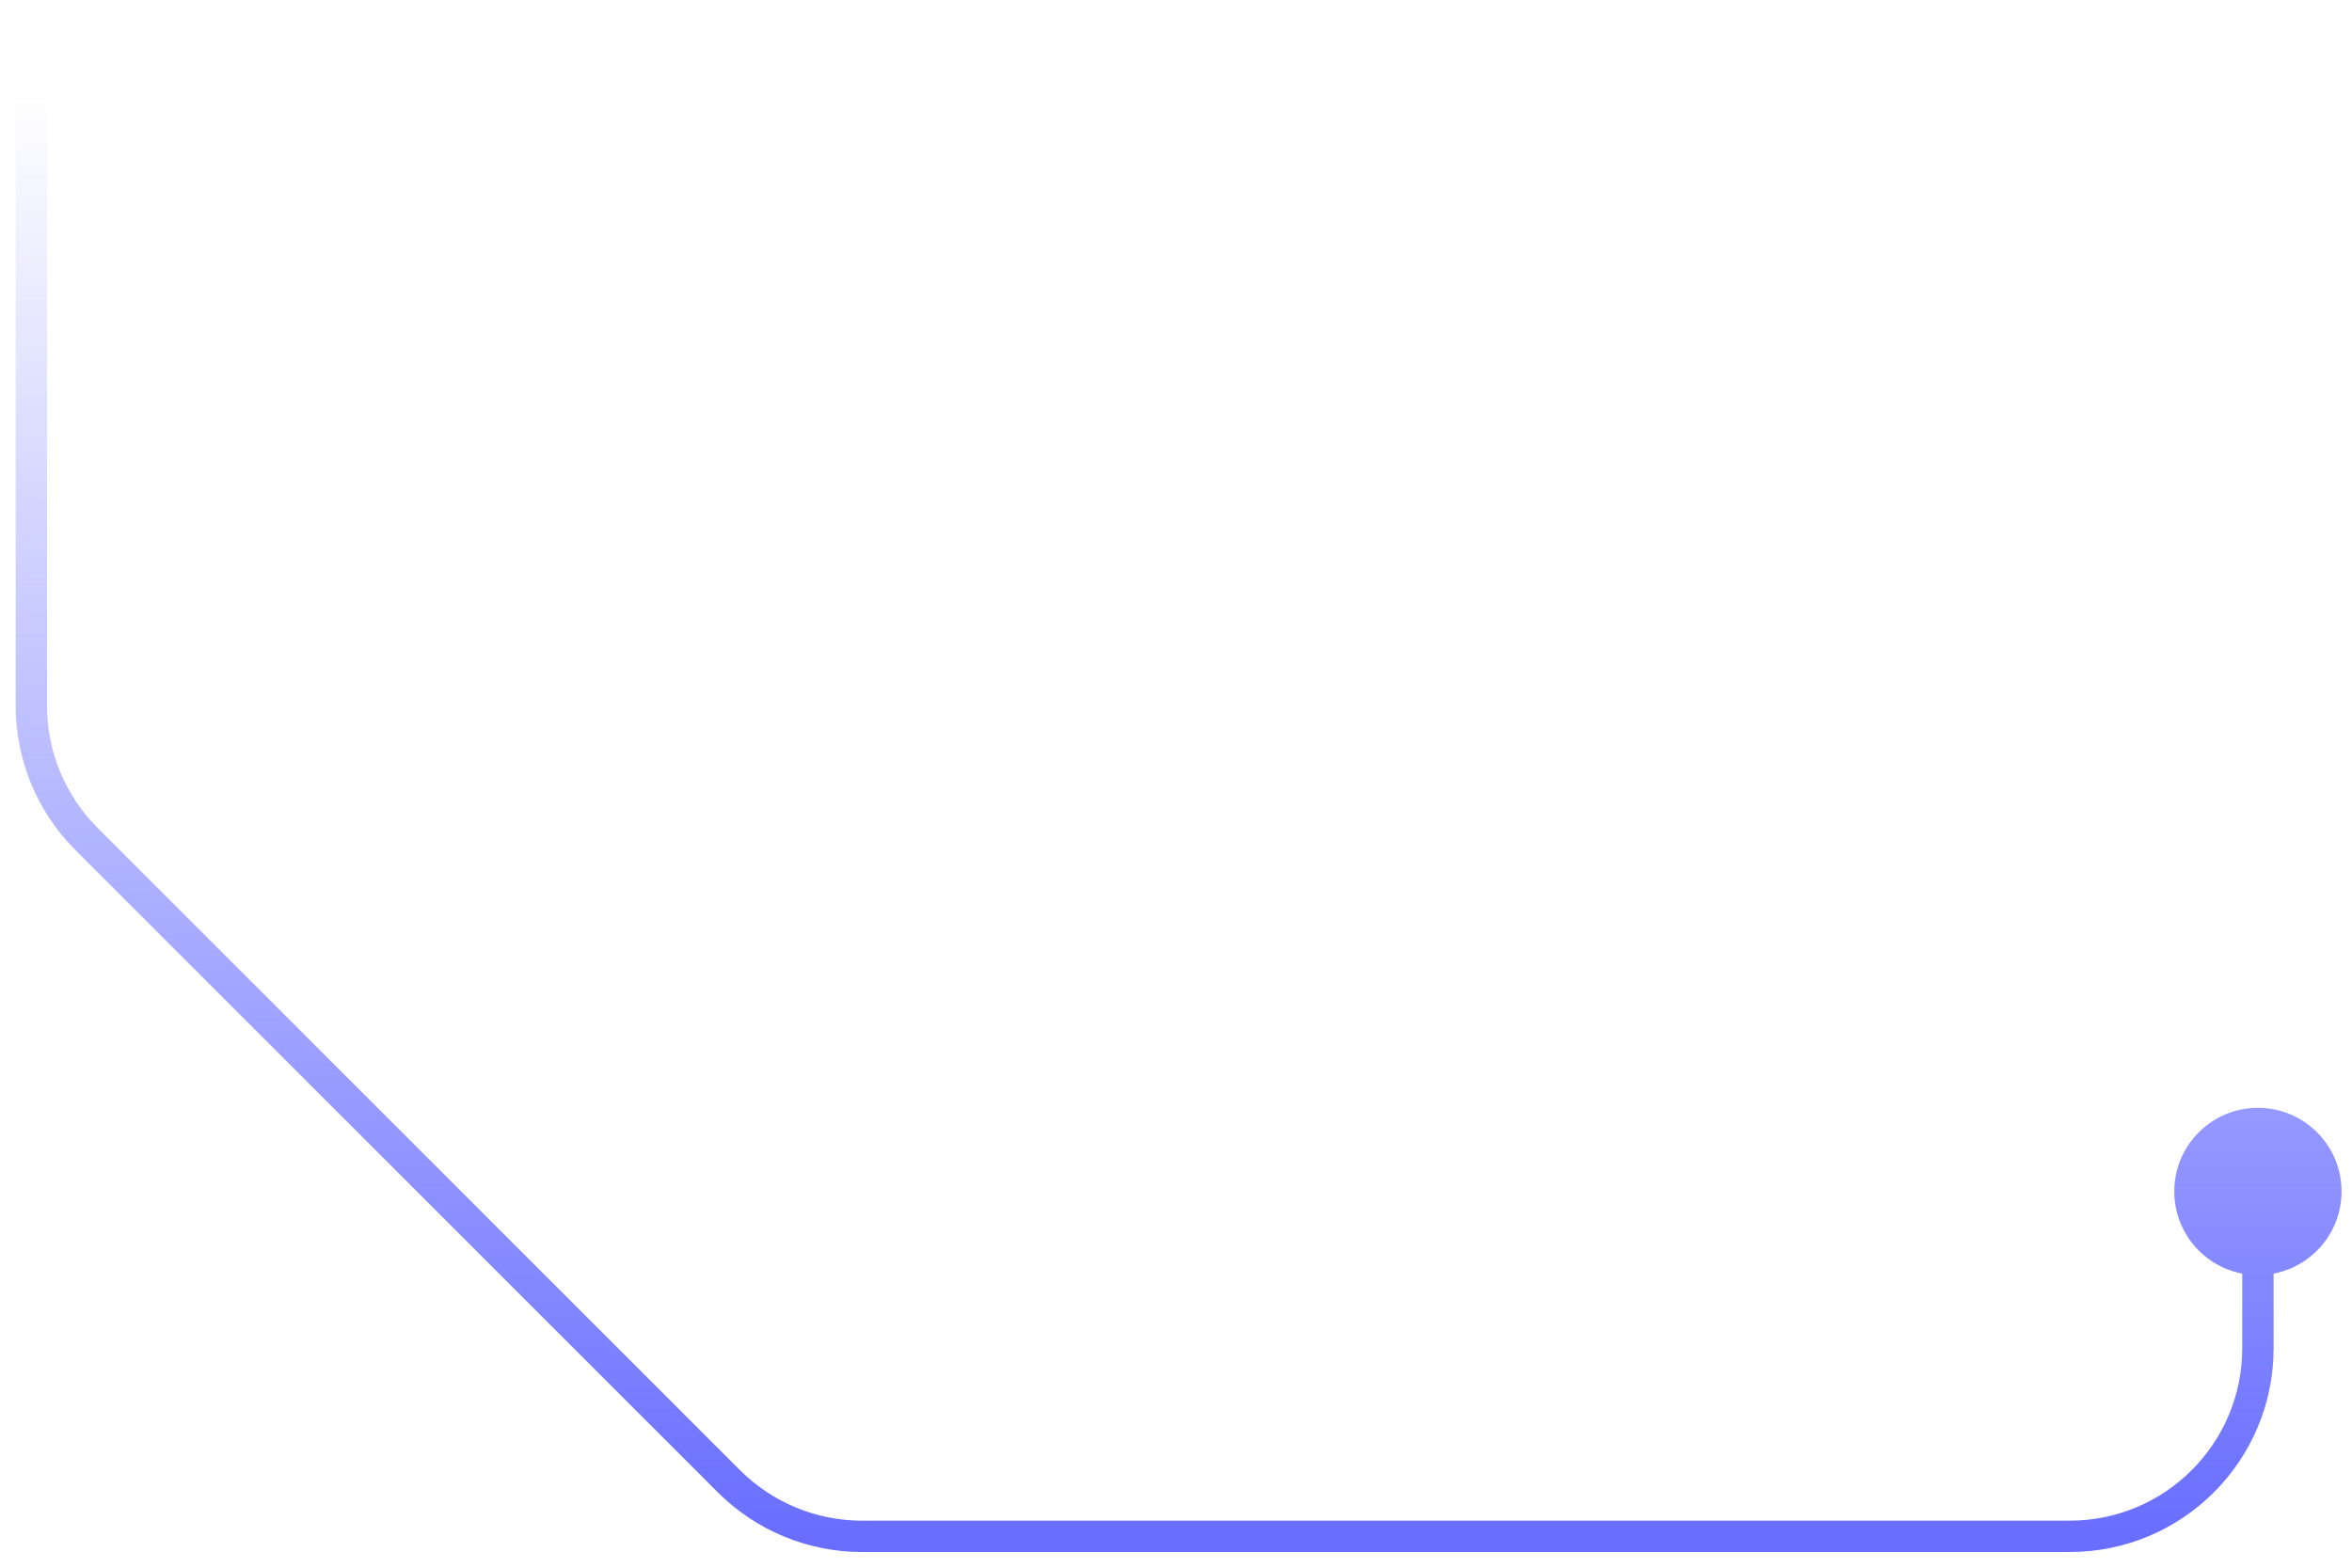 <svg width="75" height="50" viewBox="0 0 75 50" fill="none" xmlns="http://www.w3.org/2000/svg">
<path d="M74.667 38C74.667 39.473 73.473 40.667 72 40.667C70.527 40.667 69.333 39.473 69.333 38C69.333 36.527 70.527 35.333 72 35.333C73.473 35.333 74.667 36.527 74.667 38ZM2.757 26.757L2.404 27.111L2.757 26.757ZM72.5 38V43H71.5V38H72.5ZM66 49.5H27.485V48.5H66V49.5ZM22.889 47.596L2.404 27.111L3.111 26.404L23.596 46.889L22.889 47.596ZM0.5 22.515V0H1.5V22.515H0.5ZM2.404 27.111C1.185 25.892 0.5 24.239 0.5 22.515H1.5C1.5 23.973 2.079 25.372 3.111 26.404L2.404 27.111ZM27.485 49.5C25.761 49.5 24.108 48.815 22.889 47.596L23.596 46.889C24.628 47.92 26.027 48.5 27.485 48.5V49.5ZM72.5 43C72.5 46.59 69.59 49.5 66 49.5V48.5C69.038 48.5 71.5 46.038 71.5 43H72.5Z" fill="url(#paint0_linear_552_2739)"/>
<defs>
<linearGradient id="paint0_linear_552_2739" x1="41.5" y1="49" x2="41.5" y2="3" gradientUnits="userSpaceOnUse">
<stop stop-color="#696EFF"/>
<stop offset="1" stop-color="#696EFF" stop-opacity="0"/>
</linearGradient>
</defs>
</svg>
